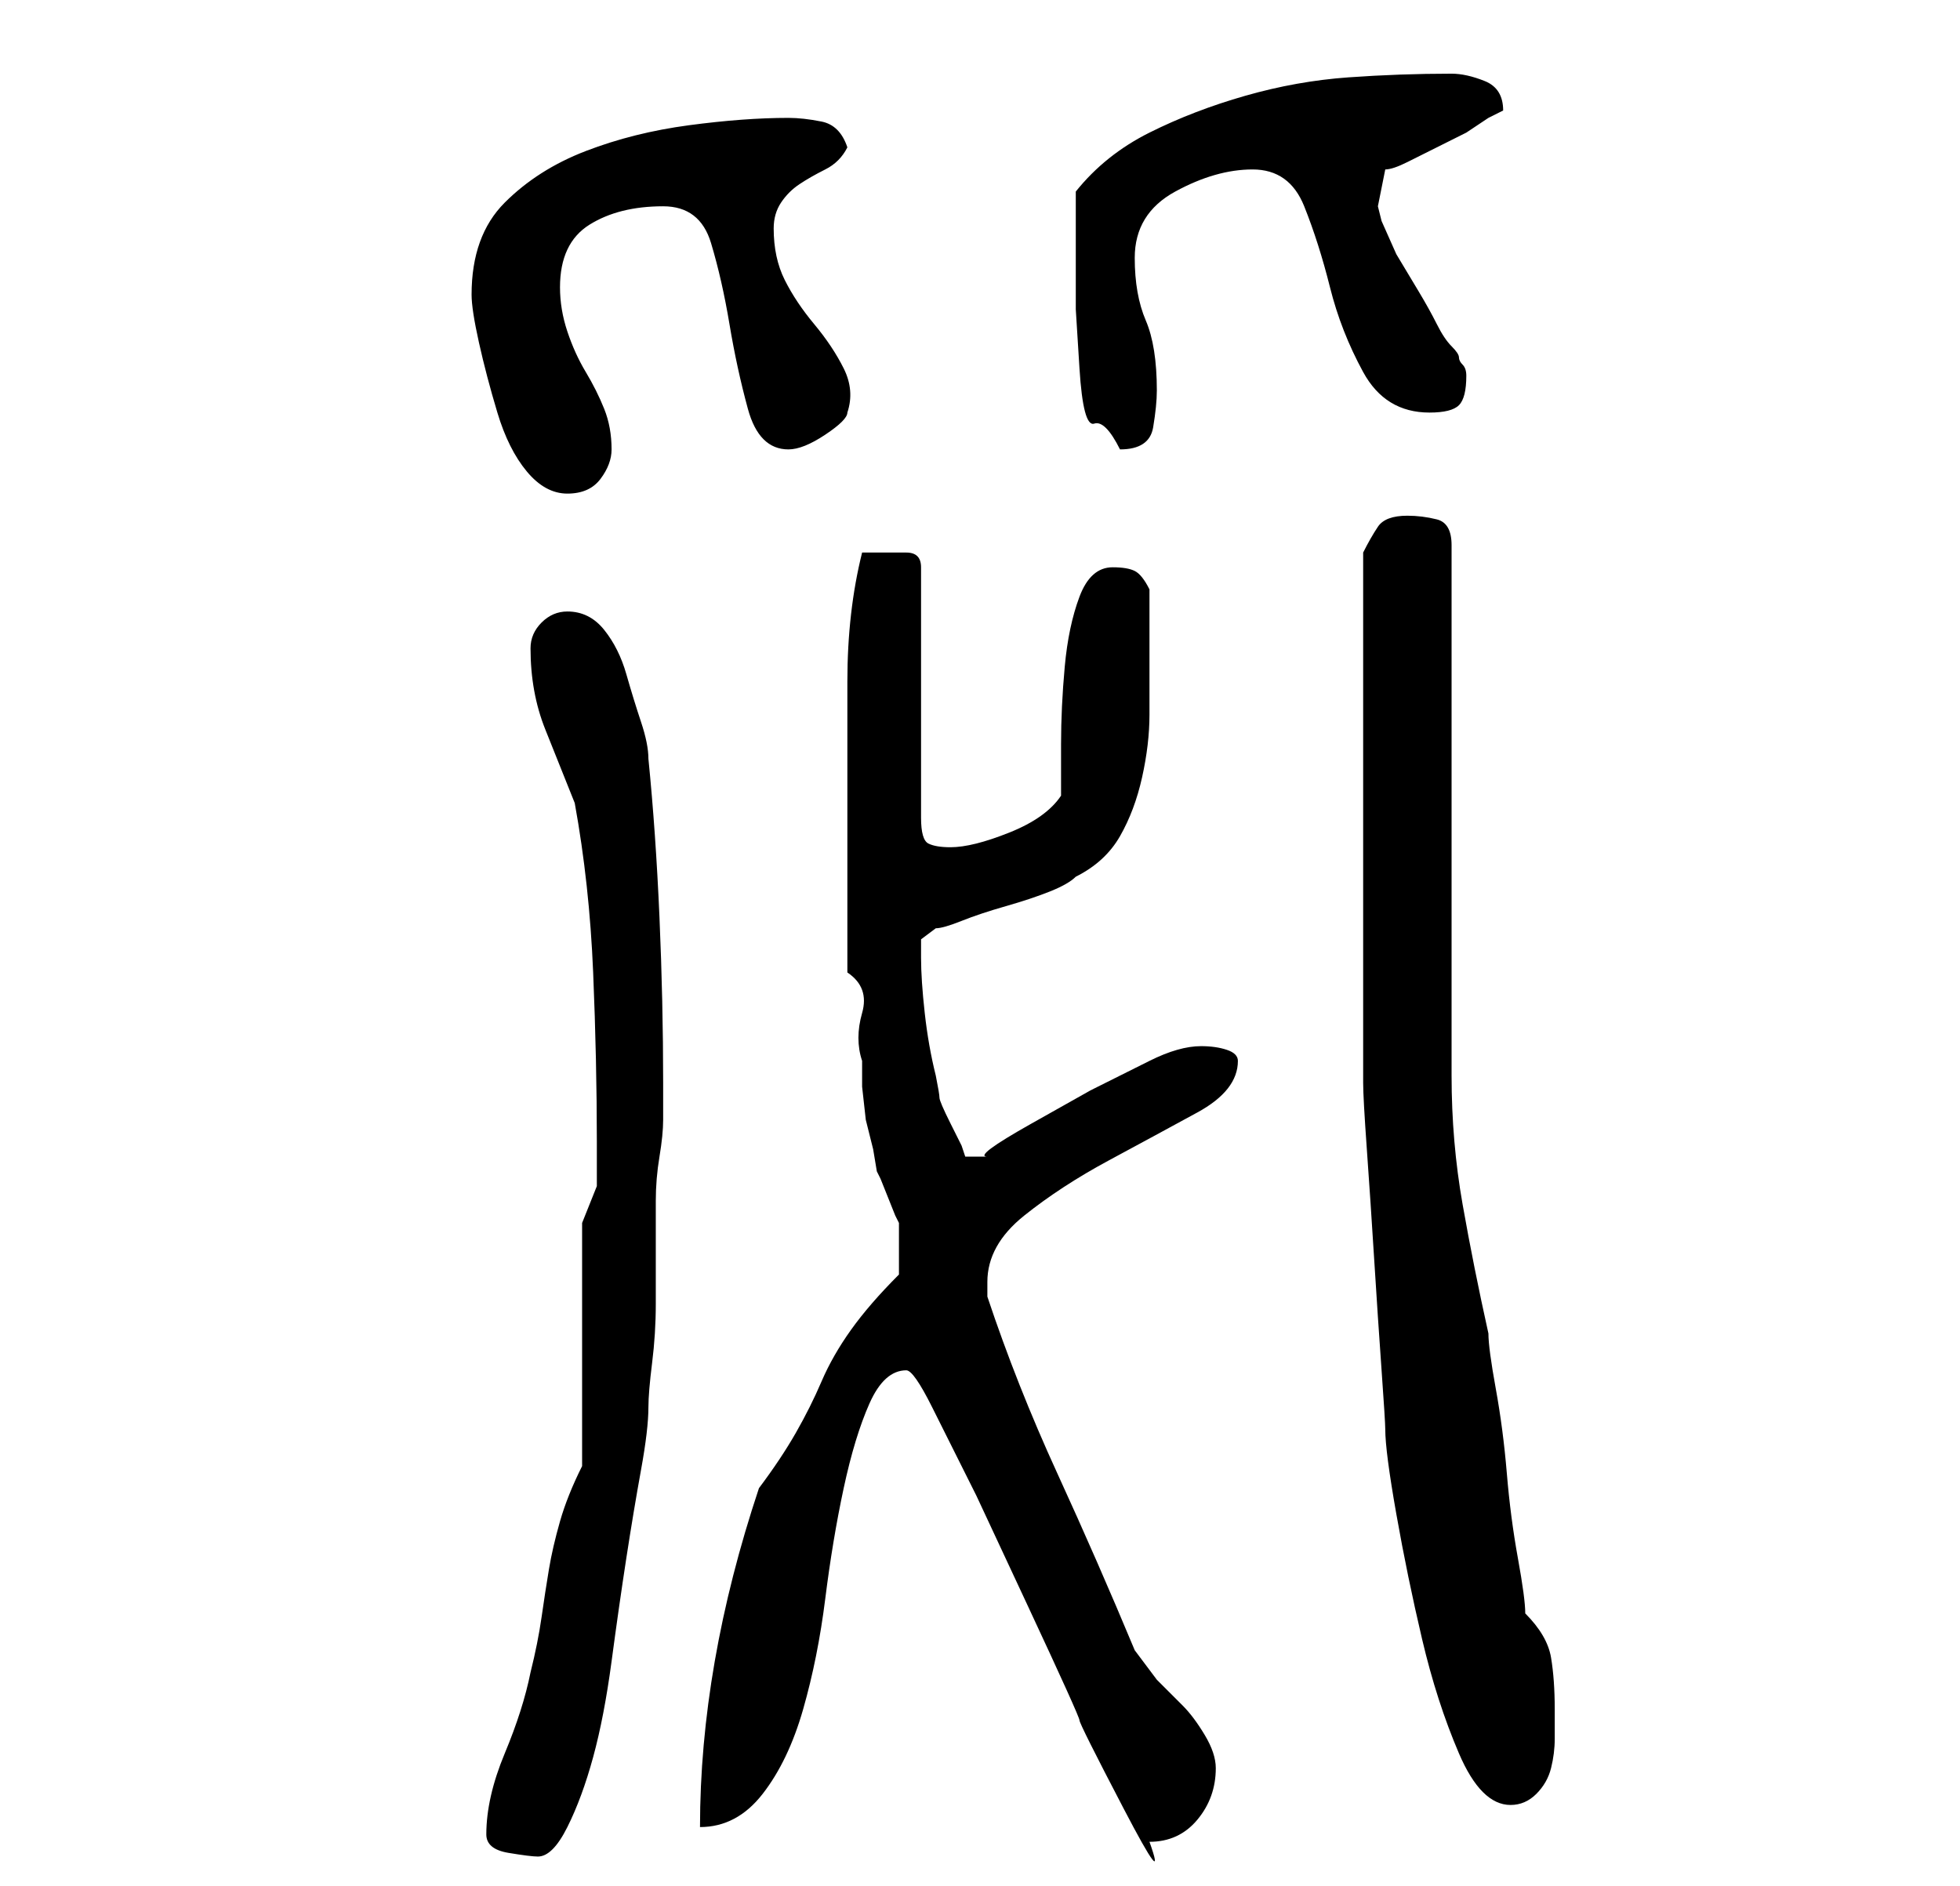 <?xml version="1.0" standalone="no"?>
<!DOCTYPE svg PUBLIC "-//W3C//DTD SVG 1.1//EN" "http://www.w3.org/Graphics/SVG/1.1/DTD/svg11.dtd" >
<svg xmlns="http://www.w3.org/2000/svg" xmlns:xlink="http://www.w3.org/1999/xlink" version="1.1" viewBox="-10 0 266 256">
   <path fill="currentColor"
d="M56 249q0 2 3 2.5t4 0.5q2 0 4 -4t3.5 -9.5t2.5 -13t2 -14t2 -12t1 -8.5q0 -2 0.5 -6t0.5 -8v-7.5v-4.5v-2q0 -3 0.5 -6t0.5 -5v-5q0 -11 -0.5 -22.5t-1.5 -21.5q0 -2 -1 -5t-2 -6.5t-3 -6t-5 -2.5q-2 0 -3.5 1.5t-1.5 3.5q0 6 2 11l4 10q2 11 2.5 23t0.5 23v6t-2 5v33
q-2 4 -3 7.5t-1.5 6.5t-1 6.5t-1.5 7.5q-1 5 -3.5 11t-2.5 11zM113 186q1 0 3.5 5l6 12t7 15t7 15.5t6 12t3.5 4.5q4 0 6.5 -3t2.5 -7q0 -2 -1.5 -4.5t-3 -4l-3.5 -3.5t-3 -4q-5 -12 -10.5 -24t-9.5 -24v-0.5v-1.5q0 -5 5 -9t11.5 -7.5t12 -6.5t5.5 -7q0 -1 -1.5 -1.5
t-3.5 -0.5q-3 0 -7 2l-8 4t-8 4.5t-6 4.5h-3l-0.5 -1.5t-1.5 -3t-1.5 -3.5t-0.5 -3q-1 -4 -1.5 -8.5t-0.5 -7.5v-2.5t2 -1.5q1 0 3.5 -1t6 -2t6 -2t3.5 -2q4 -2 6 -5.5t3 -8t1 -8.5v-9v-4v-4q-1 -2 -2 -2.5t-3 -0.5q-3 0 -4.5 4t-2 9.5t-0.5 10.5v7q-2 3 -7 5t-8 2
q-2 0 -3 -0.5t-1 -3.5v-34q0 -2 -2 -2h-3h-3q-2 8 -2 17.5v17.5v5v6.5v6.5v4q3 2 2 5.5t0 6.5v3.5t0.5 4.5l1 4t0.5 3l0.5 1t1 2.5t1 2.5l0.5 1v2v2v1.5v1.5q-4 4 -6.5 7.5t-4 7t-3.5 7t-5 7.5q-4 12 -6 23.5t-2 22.5q5 0 8.5 -4.5t5.5 -11.5t3 -15t2.5 -15t3.5 -11.5
t5 -4.5zM175 111v9v12v10.5v4.5q0 2 0.5 9t1 15t1 15t0.5 8q0 3 1.5 11.5t3.5 17t5 15.5t7 7q2 0 3.5 -1.5t2 -3.5t0.5 -4v-4q0 -4 -0.5 -7t-3.5 -6q0 -2 -1 -7.5t-1.5 -11.5t-1.5 -11.5t-1 -7.5q-2 -9 -3.5 -17.5t-1.5 -17.5v-72q0 -3 -2 -3.5t-4 -0.5q-3 0 -4 1.5t-2 3.5
v7v11v11v7zM54 40q0 2 1 6.5t2.5 9.5t4 8t5.5 3t4.5 -2t1.5 -4q0 -3 -1 -5.5t-2.5 -5t-2.5 -5.5t-1 -6q0 -6 4 -8.5t10 -2.5q5 0 6.5 5t2.5 11t2.5 11.5t5.5 5.5q2 0 5 -2t3 -3q1 -3 -0.5 -6t-4 -6t-4 -6t-1.5 -7q0 -2 1 -3.5t2.5 -2.5t3.5 -2t3 -3q-1 -3 -3.5 -3.5
t-4.5 -0.5q-6 0 -13.5 1t-14 3.5t-11 7t-4.5 12.5zM136 38v4t0.5 8t2 7.5t3.5 3.5q4 0 4.5 -3t0.5 -5q0 -6 -1.5 -9.5t-1.5 -8.5q0 -6 5.5 -9t10.5 -3t7 5t3.5 11t4.5 11.5t9 5.5q3 0 4 -1t1 -4q0 -1 -0.5 -1.5t-0.5 -1t-1 -1.5t-2 -3t-2.5 -4.5l-3 -5t-2 -4.5l-0.5 -2l1 -5
q1 0 3 -1l4 -2l4 -2t3 -2l1 -0.5l1 -0.5q0 -3 -2.5 -4t-4.5 -1q-7 0 -14 0.5t-14 2.5t-13 5t-10 8v12z" />
</svg>
